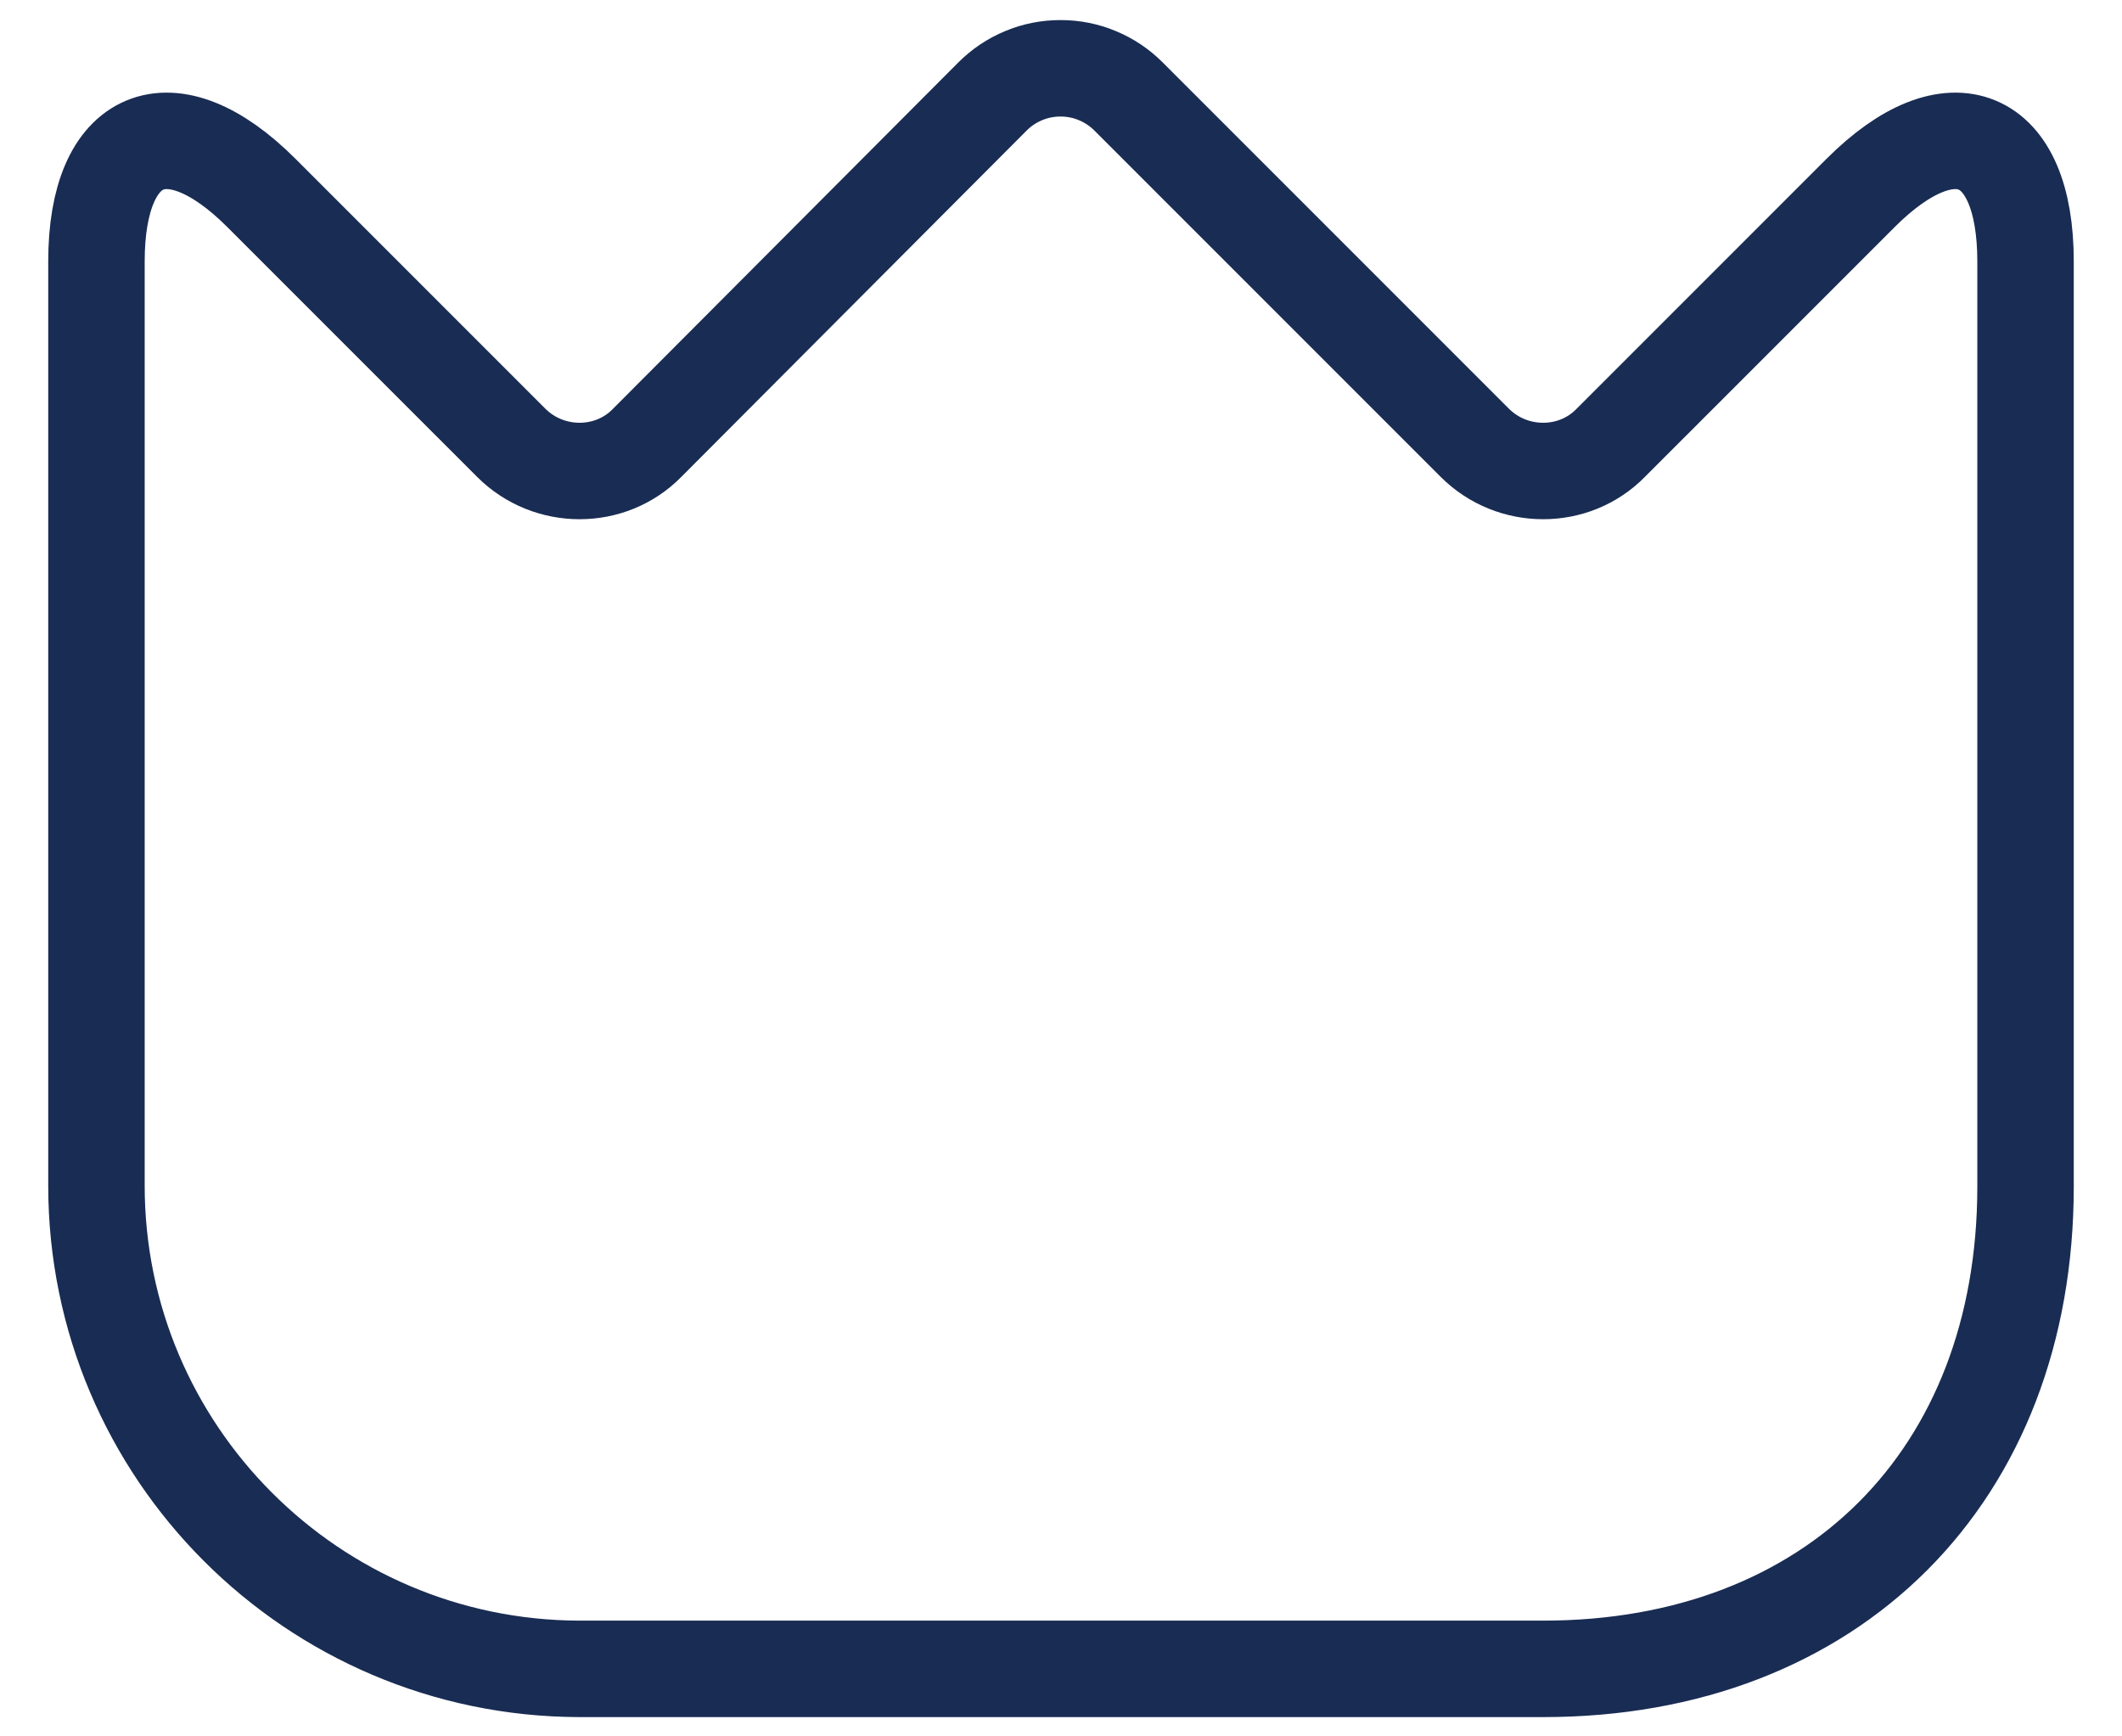 <svg width="22" height="18" viewBox="0 0 22 18" fill="none" xmlns="http://www.w3.org/2000/svg">
<path d="M1 12.29V2.71C1 1.38 1.77 1.06 2.71 2L5.3 4.59C5.69 4.98 6.33 4.98 6.71 4.59L10.29 1C10.383 0.907 10.492 0.834 10.613 0.784C10.734 0.733 10.864 0.708 10.995 0.708C11.126 0.708 11.256 0.733 11.377 0.784C11.498 0.834 11.607 0.907 11.7 1L15.29 4.59C15.68 4.98 16.32 4.98 16.7 4.59L19.29 2C20.23 1.06 21 1.38 21 2.71V12.3C21 15.3 19 17.3 16 17.3H6C3.24 17.29 1 15.05 1 12.29Z" stroke="#192C53" stroke-linecap="round" stroke-linejoin="round"/>
</svg>
